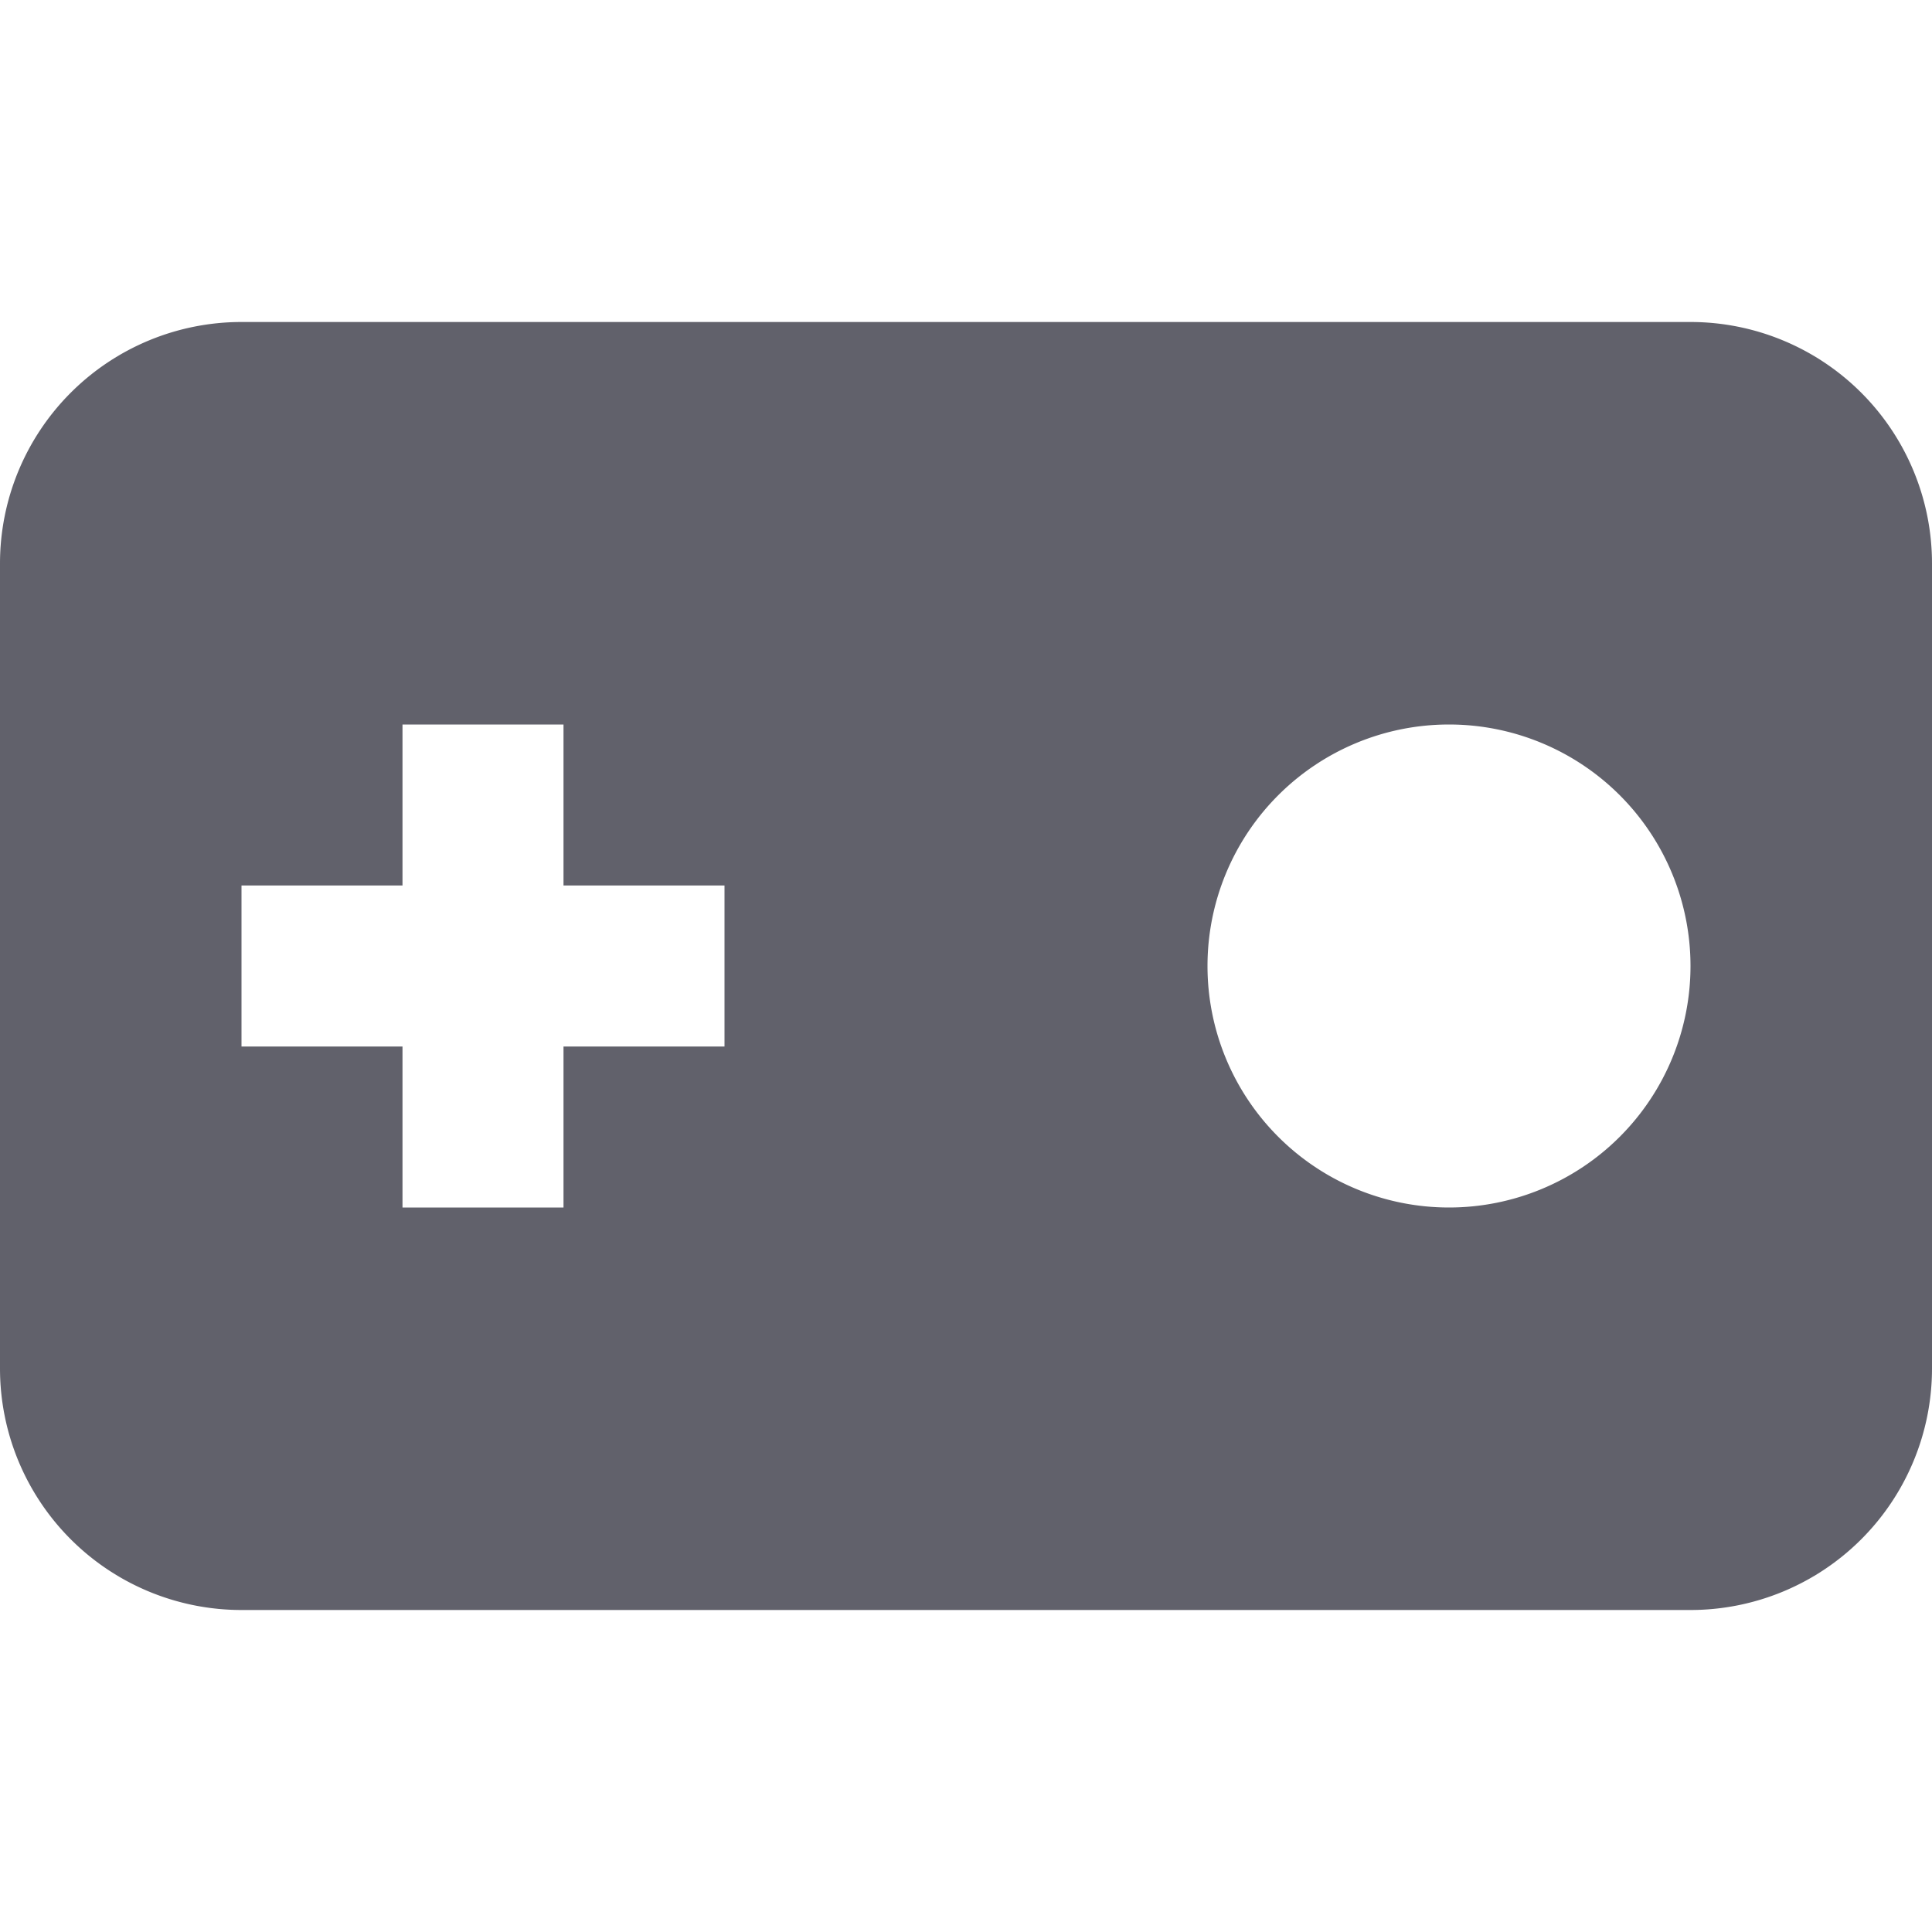 <svg xmlns="http://www.w3.org/2000/svg" height="24" width="24" viewBox="0 0 24 24"><path d="M21,4H3A3,3,0,0,0,0,7V17a3,3,0,0,0,3,3H21a3,3,0,0,0,3-3V7A3,3,0,0,0,21,4ZM9,13H7v2H5V13H3V11H5V9H7v2H9Zm9,2a3,3,0,1,1,3-3A3,3,0,0,1,18,15Z" fill="#61616b"></path></svg>